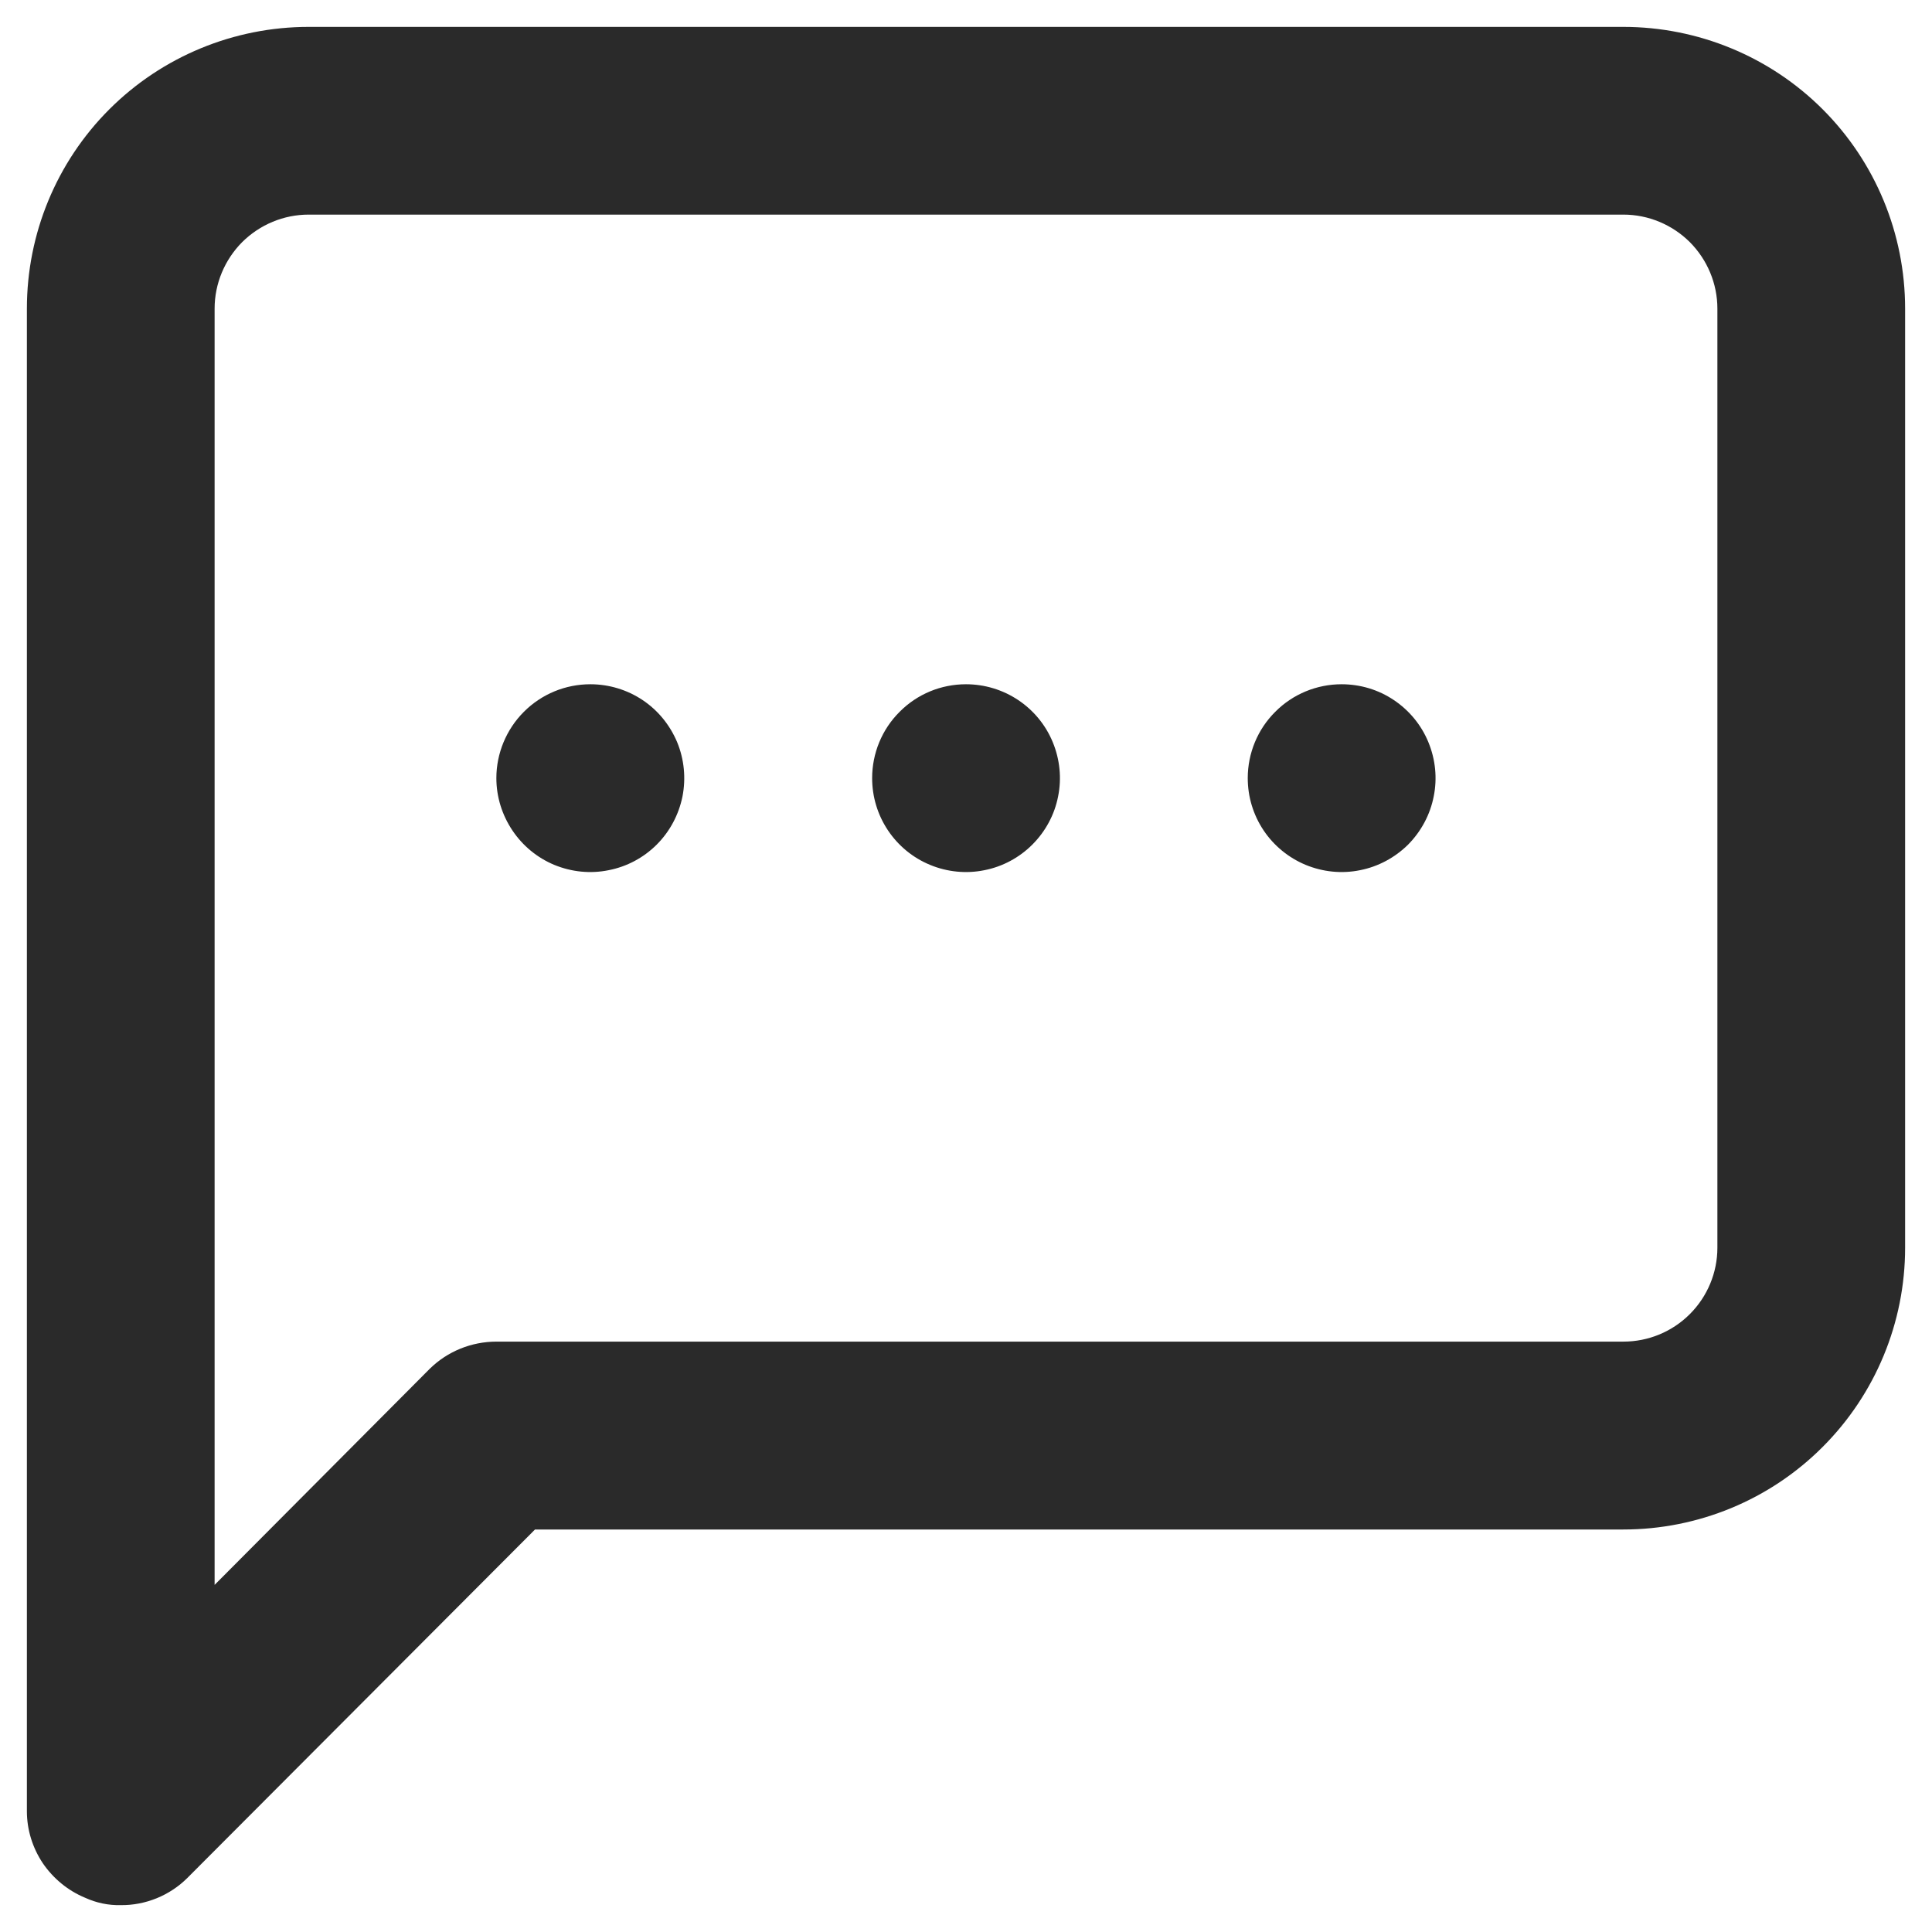 <svg width="12" height="12" viewBox="0 0 12 12" fill="none" xmlns="http://www.w3.org/2000/svg">
<path d="M6 4.25C6.115 4.25 6.228 4.284 6.324 4.348C6.42 4.412 6.495 4.503 6.539 4.61C6.583 4.717 6.595 4.834 6.572 4.947C6.55 5.06 6.494 5.164 6.412 5.246C6.331 5.327 6.227 5.383 6.114 5.405C6.001 5.428 5.883 5.416 5.777 5.372C5.67 5.328 5.579 5.253 5.515 5.157C5.451 5.061 5.417 4.949 5.417 4.833C5.417 4.679 5.478 4.53 5.588 4.421C5.697 4.311 5.845 4.25 6 4.25ZM1.917 0.167H10.083C10.547 0.167 10.993 0.351 11.321 0.679C11.649 1.007 11.833 1.452 11.833 1.917V7.75C11.833 8.214 11.649 8.659 11.321 8.987C10.993 9.316 10.547 9.5 10.083 9.5H3.323L1.164 11.664C1.11 11.718 1.045 11.761 0.974 11.79C0.903 11.819 0.827 11.834 0.75 11.833C0.673 11.835 0.598 11.819 0.528 11.787C0.422 11.743 0.331 11.668 0.266 11.573C0.202 11.477 0.167 11.365 0.167 11.25V1.917C0.167 1.452 0.351 1.007 0.679 0.679C1.007 0.351 1.453 0.167 1.917 0.167ZM1.333 9.844L2.669 8.502C2.724 8.448 2.788 8.406 2.859 8.377C2.93 8.348 3.007 8.333 3.083 8.333H10.083C10.238 8.333 10.386 8.272 10.496 8.162C10.605 8.053 10.667 7.905 10.667 7.75V1.917C10.667 1.762 10.605 1.614 10.496 1.504C10.386 1.395 10.238 1.333 10.083 1.333H1.917C1.762 1.333 1.614 1.395 1.504 1.504C1.395 1.614 1.333 1.762 1.333 1.917V9.844ZM8.333 4.25C8.449 4.25 8.562 4.284 8.657 4.348C8.753 4.412 8.828 4.503 8.872 4.61C8.916 4.717 8.928 4.834 8.905 4.947C8.883 5.06 8.827 5.164 8.746 5.246C8.664 5.327 8.56 5.383 8.447 5.405C8.334 5.428 8.217 5.416 8.11 5.372C8.004 5.328 7.912 5.253 7.848 5.157C7.784 5.061 7.75 4.949 7.75 4.833C7.75 4.679 7.811 4.53 7.921 4.421C8.03 4.311 8.179 4.25 8.333 4.25ZM3.667 4.25C3.782 4.25 3.895 4.284 3.991 4.348C4.087 4.412 4.161 4.503 4.206 4.61C4.25 4.717 4.261 4.834 4.239 4.947C4.216 5.06 4.161 5.164 4.079 5.246C3.998 5.327 3.894 5.383 3.78 5.405C3.667 5.428 3.55 5.416 3.443 5.372C3.337 5.328 3.246 5.253 3.182 5.157C3.118 5.061 3.083 4.949 3.083 4.833C3.083 4.679 3.145 4.53 3.254 4.421C3.364 4.311 3.512 4.25 3.667 4.25Z" fill="#2A2A2A"/>
</svg>
